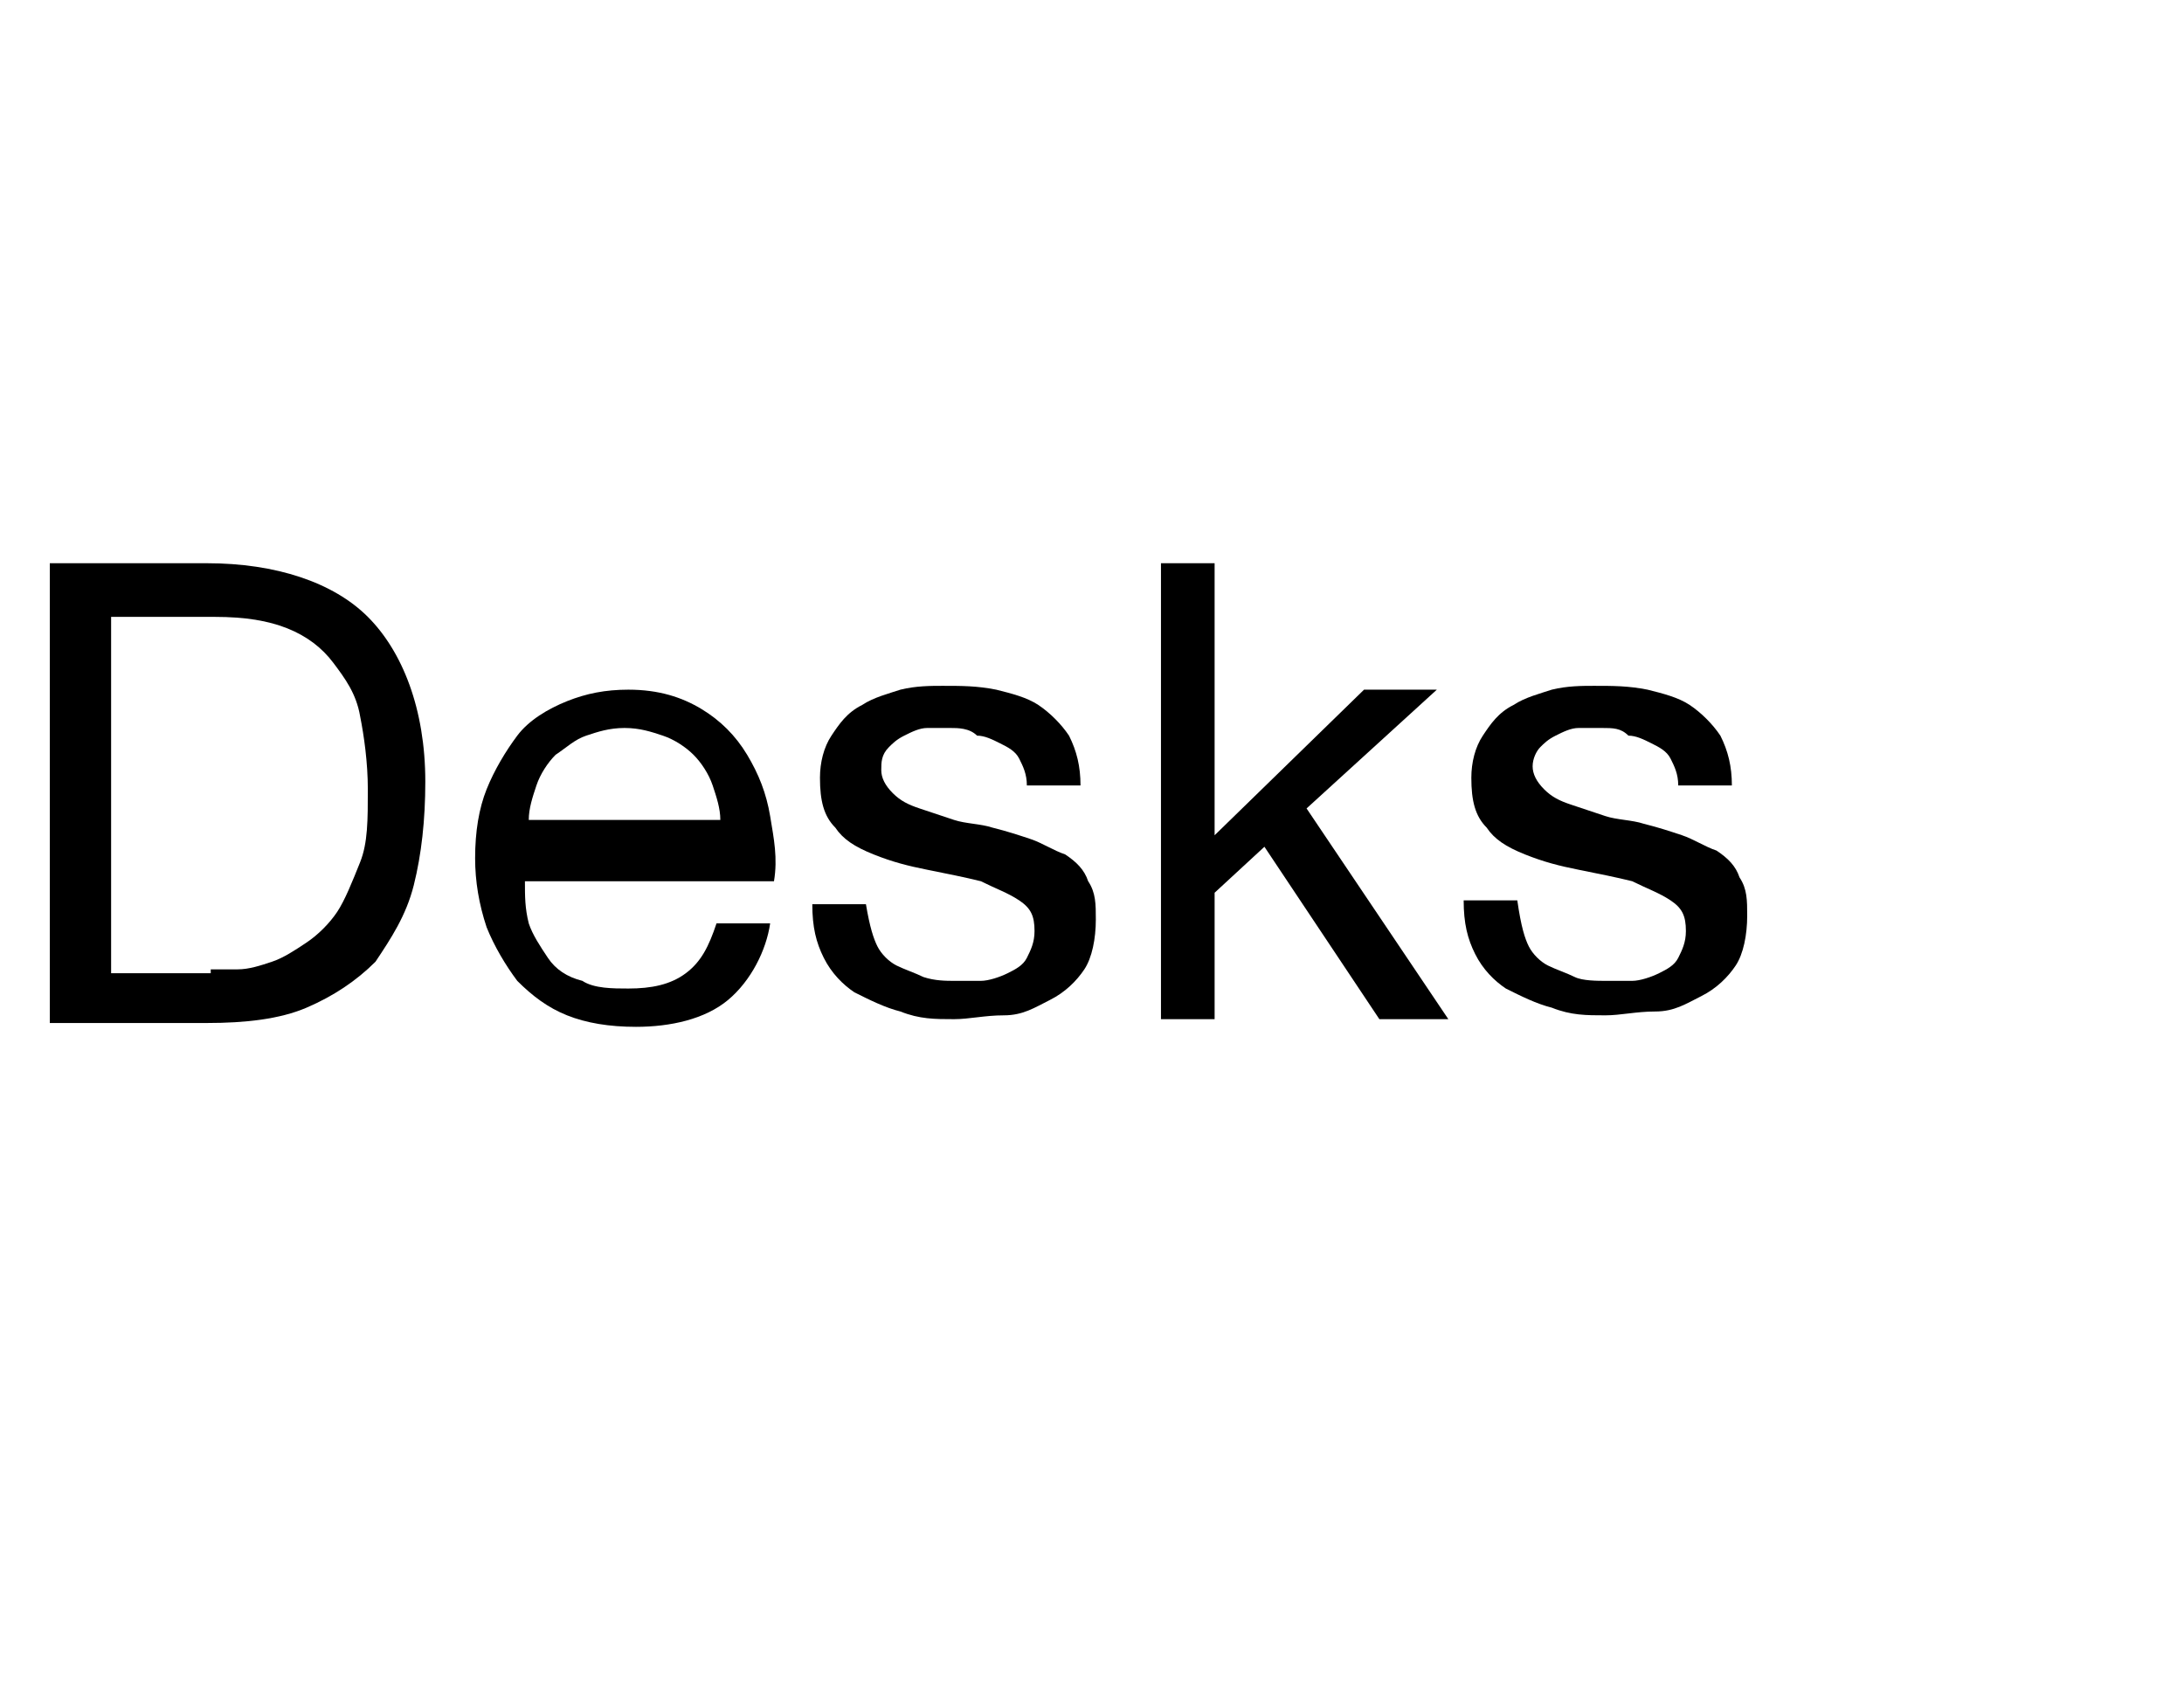 <?xml version="1.0" encoding="utf-8"?>
<!-- Generator: Adobe Illustrator 19.0.0, SVG Export Plug-In . SVG Version: 6.00 Build 0)  -->
<svg version="1.1" id="Layer_1" xmlns="http://www.w3.org/2000/svg" xmlns:xlink="http://www.w3.org/1999/xlink" x="0px" y="0px"
	 viewBox="-26 4 57 44" style="enable-background:new -26 4 57 44;" xml:space="preserve">
<style type="text/css">
	.st0{display:none;}
	.st1{display:inline;fill:#FFFFFF;}
	.st2{enable-background:new    ;}
</style>
<g id="Global_Nav_Large" class="st0">
	<path id="Support" class="st1" d="M-94.5,89.2c-0.4-0.5-1.1-0.9-2-1.3c-0.8-0.3-1.3-0.6-1.6-0.9s-0.5-0.7-0.5-1.3
		c0-0.4,0.2-0.8,0.5-1.1c0.4-0.4,0.9-0.6,1.6-0.6c0.8,0,1.4,0.2,1.9,0.5l0.4-1c-0.6-0.3-1.3-0.5-2.3-0.5s-1.8,0.3-2.4,0.8
		s-0.9,1.2-0.9,2c0,1.3,0.9,2.3,2.8,3c0.7,0.3,1.2,0.6,1.6,0.9c0.2,0.6,0.4,1,0.4,1.5c0,0.6-0.2,1-0.6,1.4c-0.4,0.3-1,0.5-1.7,0.5
		c-0.9,0-1.7-0.2-2.4-0.7l-0.3,1c0.7,0.5,1.5,0.7,2.6,0.7c1.2,0,2.1-0.3,2.7-0.9s0.9-1.3,0.9-2.1C-93.8,90.4-94,89.7-94.5,89.2
		L-94.5,89.2z M-85.7,92v-5.6h-1.2v4.8c0,0.3,0,0.5-0.1,0.7c-0.1,0.4-0.4,0.7-0.7,0.9c-0.4,0.3-0.8,0.4-1.2,0.4
		c-1.2,0-1.7-0.8-1.7-2.5v-4.3h-1.2v4.5c0,1.2,0.3,2.1,0.9,2.7c0.4,0.4,1,0.7,1.7,0.7c1.1,0,2-0.5,2.5-1.4l0,0l0.1,1.3h1.1
		C-85.7,93.3-85.7,92.6-85.7,92L-85.7,92z M-77,87.3c-0.6-0.7-1.4-1.1-2.3-1.1c-1.2,0-2.1,0.5-2.7,1.5l-0.1-1.3h-1.1
		c0,0.8,0.1,1.6,0.1,2.5v8.3h1.2V93c0.5,0.8,1.3,1.2,2.4,1.2c1,0,1.8-0.3,2.4-1c0.7-0.8,1.1-1.8,1.1-3.1l0,0l0,0
		C-76.1,88.9-76.4,88-77,87.3z M-78,92.3c-0.4,0.6-1,0.9-1.8,0.9c-0.6,0-1.2-0.2-1.6-0.7c-0.4-0.4-0.6-1-0.6-1.6v-1.4
		c0-0.1,0-0.3,0.1-0.6c0.1-0.5,0.4-1,0.8-1.3s0.9-0.5,1.3-0.5c0.7,0,1.3,0.3,1.7,0.9s0.6,1.2,0.6,2.1C-77.3,91-77.5,91.8-78,92.3
		L-78,92.3z M-68,87.3c-0.6-0.7-1.4-1.1-2.3-1.1c-1.2,0-2.1,0.5-2.7,1.5v-1.4h-1.1c0,0.8,0.1,1.6,0.1,2.5v8.3h1.2v-4.2
		c0.5,0.8,1.3,1.2,2.4,1.2c1,0,1.8-0.3,2.4-1c0.7-0.8,1.1-1.8,1.1-3.1l0,0l0,0C-67.1,88.9-67.4,88-68,87.3z M-68.9,92.3
		c-0.4,0.6-1,0.9-1.8,0.9c-0.6,0-1.2-0.2-1.6-0.7c-0.4-0.4-0.6-1-0.6-1.6v-1.4c0-0.1,0-0.3,0.1-0.6c0.1-0.5,0.4-1,0.8-1.3
		s0.9-0.5,1.3-0.5c0.7,0,1.3,0.3,1.7,0.9s0.6,1.2,0.6,2.1C-68.3,91-68.5,91.8-68.9,92.3L-68.9,92.3z M-59.1,87.3
		c-0.7-0.8-1.5-1.1-2.6-1.1s-2,0.4-2.7,1.2c-0.6,0.8-1,1.7-1,2.9c0,1.1,0.3,2,0.9,2.8c0.7,0.8,1.5,1.2,2.6,1.2s2.1-0.4,2.7-1.2
		c0.6-0.8,1-1.7,1-2.9S-58.5,88-59.1,87.3L-59.1,87.3z M-60.1,92.2c-0.5,0.7-1.1,1-1.8,1c-0.8,0-1.4-0.3-1.8-1
		c-0.4-0.6-0.6-1.3-0.6-2c0-0.8,0.2-1.5,0.6-2.1c0.4-0.7,1.1-1,1.9-1s1.4,0.3,1.8,1c0.4,0.6,0.6,1.3,0.6,2.1
		C-59.5,90.9-59.7,91.6-60.1,92.2L-60.1,92.2z M-52.6,86.2c-0.1,0-0.2,0-0.4,0c-0.5,0-0.9,0.2-1.3,0.5s-0.7,0.7-0.8,1.2l0,0v-1.5h-1
		c0,0.8,0,1.6,0,2.3V94h1.1v-4.1c0-0.7,0.1-1.2,0.4-1.7c0.4-0.6,0.9-0.8,1.5-0.8c0.2,0,0.3,0,0.4,0L-52.6,86.2L-52.6,86.2z
		 M-46.9,86.3h-2v-1.8l-1.2,0.4v1.4h-1.2v0.9h1.2v4.4c0,0.9,0.2,1.5,0.5,1.9c0.3,0.4,0.8,0.6,1.4,0.6c0.5,0,0.9-0.1,1.2-0.2
		l-0.1-0.9c-0.2,0.1-0.5,0.1-0.8,0.1c-0.7,0-1-0.5-1-1.5v-4.4h2C-46.9,87.3-46.9,86.3-46.9,86.3z"/>
</g>
<g id="Layer_2">
	<g class="st2">
		<path d="M-20.6,18.7c1.8,0,3.3,0.5,4.2,1.4s1.5,2.4,1.5,4.3c0,1-0.1,1.9-0.3,2.7c-0.2,0.8-0.6,1.4-1,2c-0.5,0.5-1.1,0.9-1.8,1.2
			s-1.6,0.4-2.6,0.4h-4.1V18.7H-20.6z M-20.5,29.3c0.2,0,0.4,0,0.7,0c0.3,0,0.6-0.1,0.9-0.2c0.3-0.1,0.6-0.3,0.9-0.5
			c0.3-0.2,0.6-0.5,0.8-0.8c0.2-0.3,0.4-0.8,0.6-1.3s0.2-1.1,0.2-1.9c0-0.7-0.1-1.4-0.2-1.9c-0.1-0.6-0.4-1-0.7-1.4
			c-0.3-0.4-0.7-0.7-1.2-0.9c-0.5-0.2-1.1-0.3-1.9-0.3h-2.7v9.3H-20.5z"/>
		<path d="M-7,30.1c-0.6,0.5-1.5,0.7-2.4,0.7c-0.7,0-1.3-0.1-1.8-0.3c-0.5-0.2-0.9-0.5-1.3-0.9c-0.3-0.4-0.6-0.9-0.8-1.4
			c-0.2-0.6-0.3-1.2-0.3-1.8c0-0.7,0.1-1.3,0.3-1.8c0.2-0.5,0.5-1,0.8-1.4s0.8-0.7,1.3-0.9s1-0.3,1.6-0.3c0.8,0,1.4,0.2,1.9,0.5
			c0.5,0.3,0.9,0.7,1.2,1.2c0.3,0.5,0.5,1,0.6,1.6s0.2,1.1,0.1,1.7h-6.5c0,0.4,0,0.7,0.1,1.1c0.1,0.3,0.3,0.6,0.5,0.9
			c0.2,0.3,0.5,0.5,0.9,0.6c0.3,0.2,0.8,0.2,1.2,0.2c0.6,0,1.1-0.1,1.5-0.4c0.4-0.3,0.6-0.7,0.8-1.3h1.4C-6,28.8-6.4,29.6-7,30.1z
			 M-7.4,24.5c-0.1-0.3-0.3-0.6-0.5-0.8c-0.2-0.2-0.5-0.4-0.8-0.5s-0.6-0.2-1-0.2c-0.4,0-0.7,0.1-1,0.2s-0.5,0.3-0.8,0.5
			c-0.2,0.2-0.4,0.5-0.5,0.8c-0.1,0.3-0.2,0.6-0.2,0.9h5C-7.2,25.1-7.3,24.8-7.4,24.5z"/>
		<path d="M-3.1,28.7c0.1,0.2,0.3,0.4,0.5,0.5s0.5,0.2,0.7,0.3c0.3,0.1,0.6,0.1,0.8,0.1c0.2,0,0.5,0,0.7,0c0.2,0,0.5-0.1,0.7-0.2
			c0.2-0.1,0.4-0.2,0.5-0.4s0.2-0.4,0.2-0.7c0-0.4-0.1-0.6-0.4-0.8c-0.3-0.2-0.6-0.3-1-0.5c-0.4-0.1-0.9-0.2-1.4-0.3
			s-0.9-0.2-1.4-0.4s-0.8-0.4-1-0.7c-0.3-0.3-0.4-0.7-0.4-1.3c0-0.4,0.1-0.8,0.3-1.1c0.2-0.3,0.4-0.6,0.8-0.8c0.3-0.2,0.7-0.3,1-0.4
			c0.4-0.1,0.8-0.1,1.1-0.1c0.5,0,0.9,0,1.4,0.1c0.4,0.1,0.8,0.2,1.1,0.4c0.3,0.2,0.6,0.5,0.8,0.8c0.2,0.4,0.3,0.8,0.3,1.3H0.8
			c0-0.3-0.1-0.5-0.2-0.7c-0.1-0.2-0.3-0.3-0.5-0.4c-0.2-0.1-0.4-0.2-0.6-0.2C-0.7,23-1,23-1.2,23c-0.2,0-0.4,0-0.6,0
			c-0.2,0-0.4,0.1-0.6,0.2c-0.2,0.1-0.3,0.2-0.4,0.3C-3,23.7-3,23.9-3,24.1c0,0.2,0.1,0.4,0.3,0.6c0.2,0.2,0.4,0.3,0.7,0.4
			c0.3,0.1,0.6,0.2,0.9,0.3s0.7,0.1,1,0.2c0.4,0.1,0.7,0.2,1,0.3c0.3,0.1,0.6,0.3,0.9,0.4c0.3,0.2,0.5,0.4,0.6,0.7
			c0.2,0.3,0.2,0.6,0.2,1c0,0.5-0.1,1-0.3,1.3c-0.2,0.3-0.5,0.6-0.9,0.8s-0.7,0.4-1.2,0.4s-0.9,0.1-1.3,0.1c-0.5,0-0.9,0-1.4-0.2
			c-0.4-0.1-0.8-0.3-1.2-0.5c-0.3-0.2-0.6-0.5-0.8-0.9c-0.2-0.4-0.3-0.8-0.3-1.4h1.4C-3.3,28.2-3.2,28.5-3.1,28.7z"/>
		<path d="M5.7,18.7v7.1L9.6,22h1.9l-3.4,3.1l3.7,5.5H10l-3-4.5l-1.3,1.2v3.3H4.3V18.7H5.7z"/>
		<path d="M13.9,28.7c0.1,0.2,0.3,0.4,0.5,0.5c0.2,0.1,0.5,0.2,0.7,0.3s0.6,0.1,0.8,0.1c0.2,0,0.5,0,0.7,0s0.5-0.1,0.7-0.2
			c0.2-0.1,0.4-0.2,0.5-0.4s0.2-0.4,0.2-0.7c0-0.4-0.1-0.6-0.4-0.8c-0.3-0.2-0.6-0.3-1-0.5c-0.4-0.1-0.9-0.2-1.4-0.3
			c-0.5-0.1-0.9-0.2-1.4-0.4s-0.8-0.4-1-0.7c-0.3-0.3-0.4-0.7-0.4-1.3c0-0.4,0.1-0.8,0.3-1.1c0.2-0.3,0.4-0.6,0.8-0.8
			c0.3-0.2,0.7-0.3,1-0.4c0.4-0.1,0.8-0.1,1.1-0.1c0.5,0,0.9,0,1.4,0.1c0.4,0.1,0.8,0.2,1.1,0.4s0.6,0.5,0.8,0.8
			c0.2,0.4,0.3,0.8,0.3,1.3h-1.4c0-0.3-0.1-0.5-0.2-0.7c-0.1-0.2-0.3-0.3-0.5-0.4s-0.4-0.2-0.6-0.2C16.3,23,16.1,23,15.8,23
			c-0.2,0-0.4,0-0.6,0s-0.4,0.1-0.6,0.2s-0.3,0.2-0.4,0.3c-0.1,0.1-0.2,0.3-0.2,0.5c0,0.2,0.1,0.4,0.3,0.6c0.2,0.2,0.4,0.3,0.7,0.4
			c0.3,0.1,0.6,0.2,0.9,0.3c0.3,0.1,0.7,0.1,1,0.2c0.4,0.1,0.7,0.2,1,0.3c0.3,0.1,0.6,0.3,0.9,0.4c0.3,0.2,0.5,0.4,0.6,0.7
			c0.2,0.3,0.2,0.6,0.2,1c0,0.5-0.1,1-0.3,1.3c-0.2,0.3-0.5,0.6-0.9,0.8c-0.4,0.2-0.7,0.4-1.2,0.4s-0.9,0.1-1.3,0.1
			c-0.5,0-0.9,0-1.4-0.2c-0.4-0.1-0.8-0.3-1.2-0.5c-0.3-0.2-0.6-0.5-0.8-0.9c-0.2-0.4-0.3-0.8-0.3-1.4h1.4
			C13.7,28.2,13.8,28.5,13.9,28.7z"/>
	</g>
</g>
</svg>
